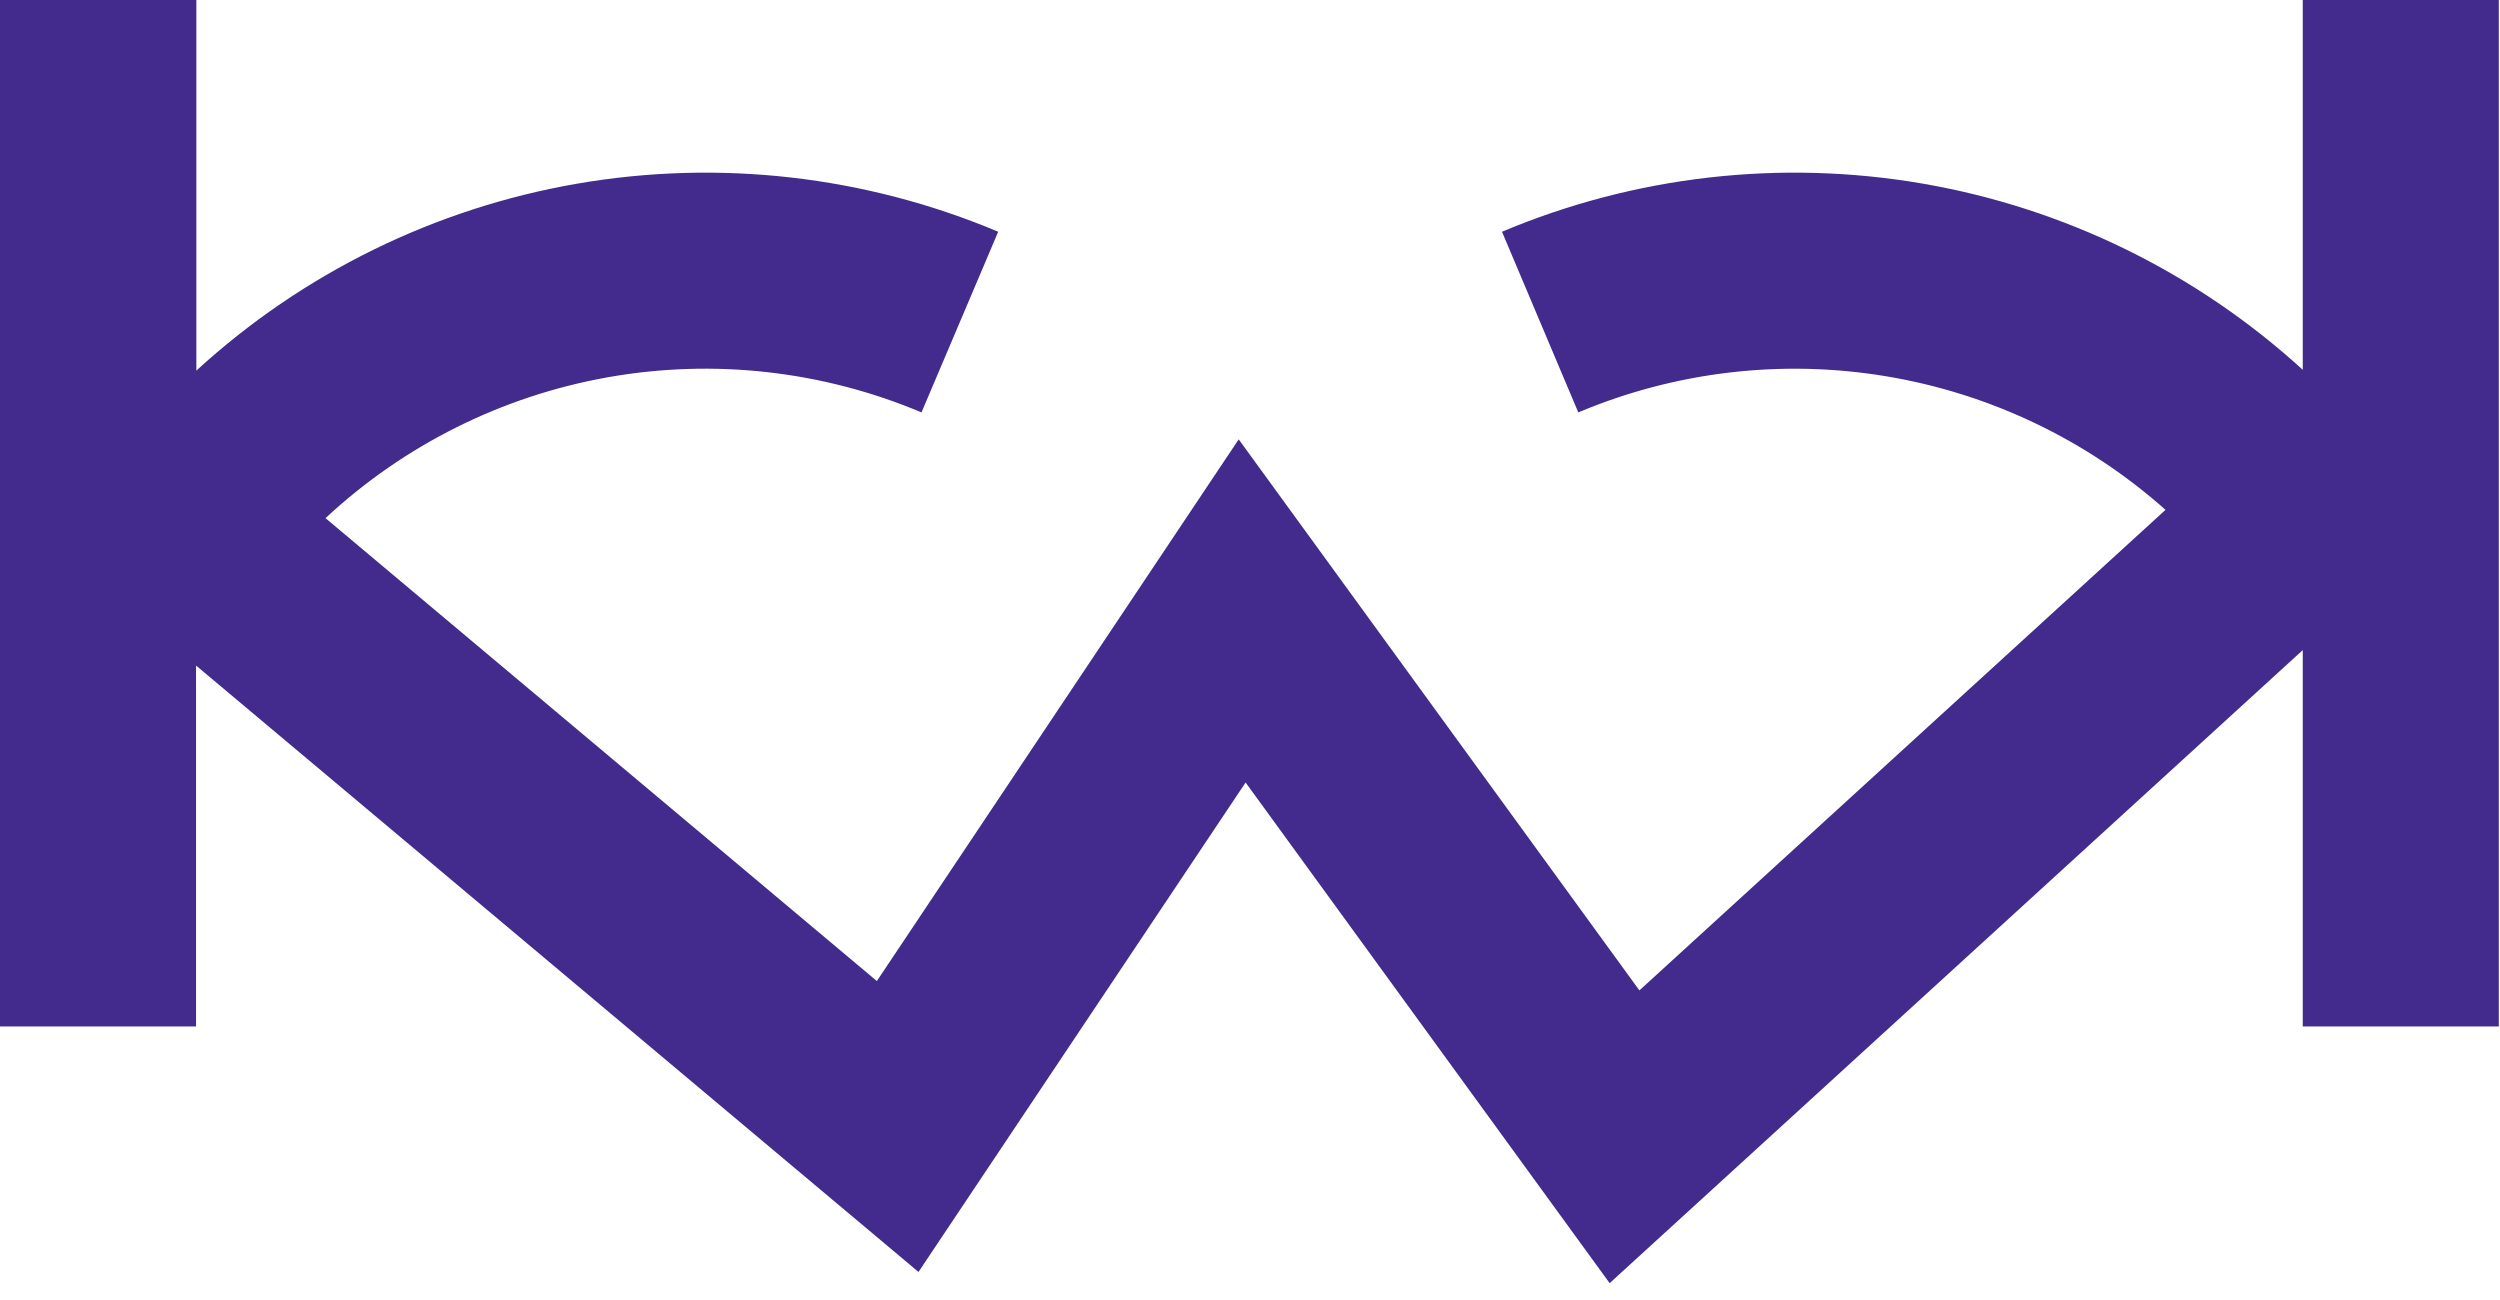 <svg width="50" height="26" viewBox="0 0 50 26" fill="none" xmlns="http://www.w3.org/2000/svg">
<path d="M46.055 0V7.396C43.929 5.454 41.29 4.161 38.452 3.672C35.613 3.183 32.694 3.517 30.04 4.635L31.566 8.248C33.508 7.43 35.641 7.18 37.72 7.525C39.798 7.87 41.736 8.796 43.31 10.197L32.788 19.808L24.774 8.787L17.537 19.621L6.51 10.363C8.082 8.899 10.043 7.921 12.158 7.545C14.272 7.17 16.45 7.414 18.43 8.248L19.964 4.635C17.306 3.516 14.382 3.182 11.539 3.674C8.697 4.166 6.055 5.463 3.927 7.412V0H0V20.529H3.921V13.311L18.37 25.439L24.912 15.65L32.193 25.663L46.055 13.002V20.529H49.976V0H46.055Z" fill="#422B8C"/>
</svg>
